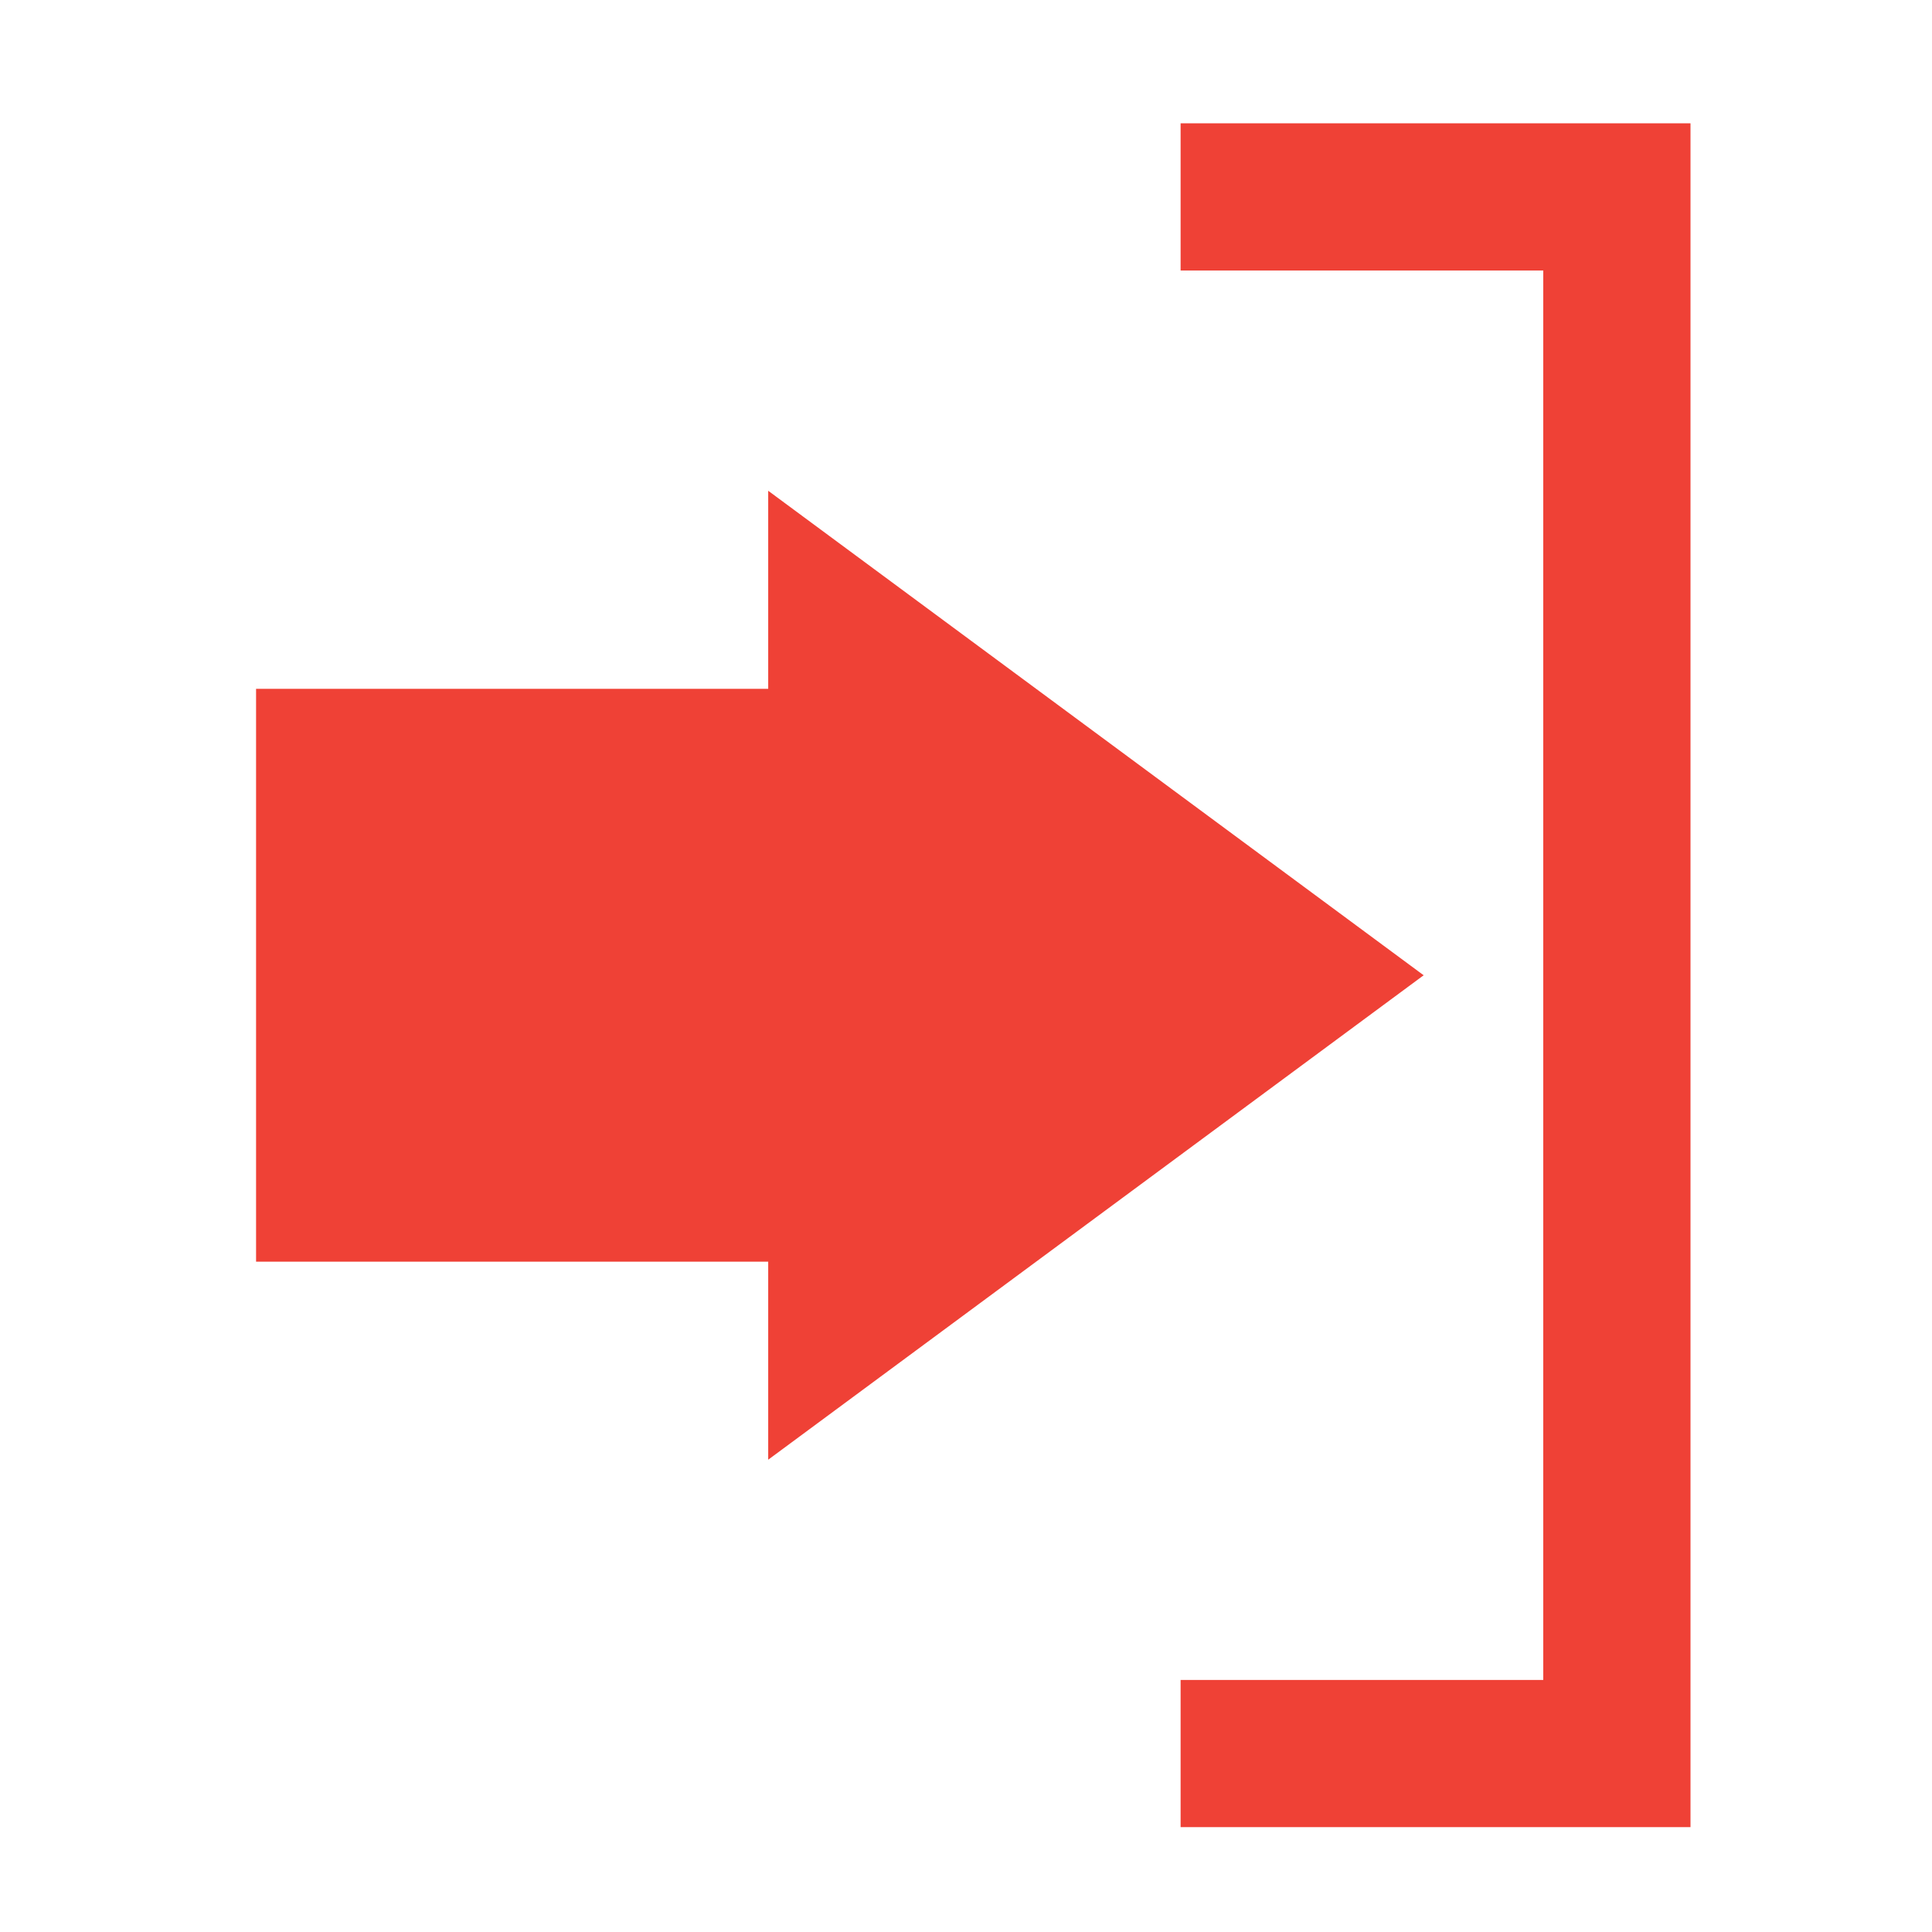 <?xml version="1.0" encoding="utf-8"?>
<!-- Generator: Adobe Illustrator 16.0.0, SVG Export Plug-In . SVG Version: 6.00 Build 0)  -->
<!DOCTYPE svg PUBLIC "-//W3C//DTD SVG 1.1//EN" "http://www.w3.org/Graphics/SVG/1.1/DTD/svg11.dtd">
<svg version="1.1" id="Layer_1" xmlns="http://www.w3.org/2000/svg" xmlns:xlink="http://www.w3.org/1999/xlink" x="0px" y="0px"
	 width="50px" height="50px" viewBox="0 0 50 50" enable-background="new 0 0 50 50" xml:space="preserve">
<g>
	<polygon fill="#EF4136" points="19.881,12.701 19.881,17.827 6.627,17.827 6.627,32.652 19.881,32.652 19.881,37.777 36.844,25.24 
			"/>
	<polygon fill="#EF4136" points="30.554,7.001 39.939,7.001 39.939,43.477 30.554,43.477 30.554,47.286 43.75,47.286 43.75,3.191 
		30.554,3.191 	"/>
</g>
</svg>

